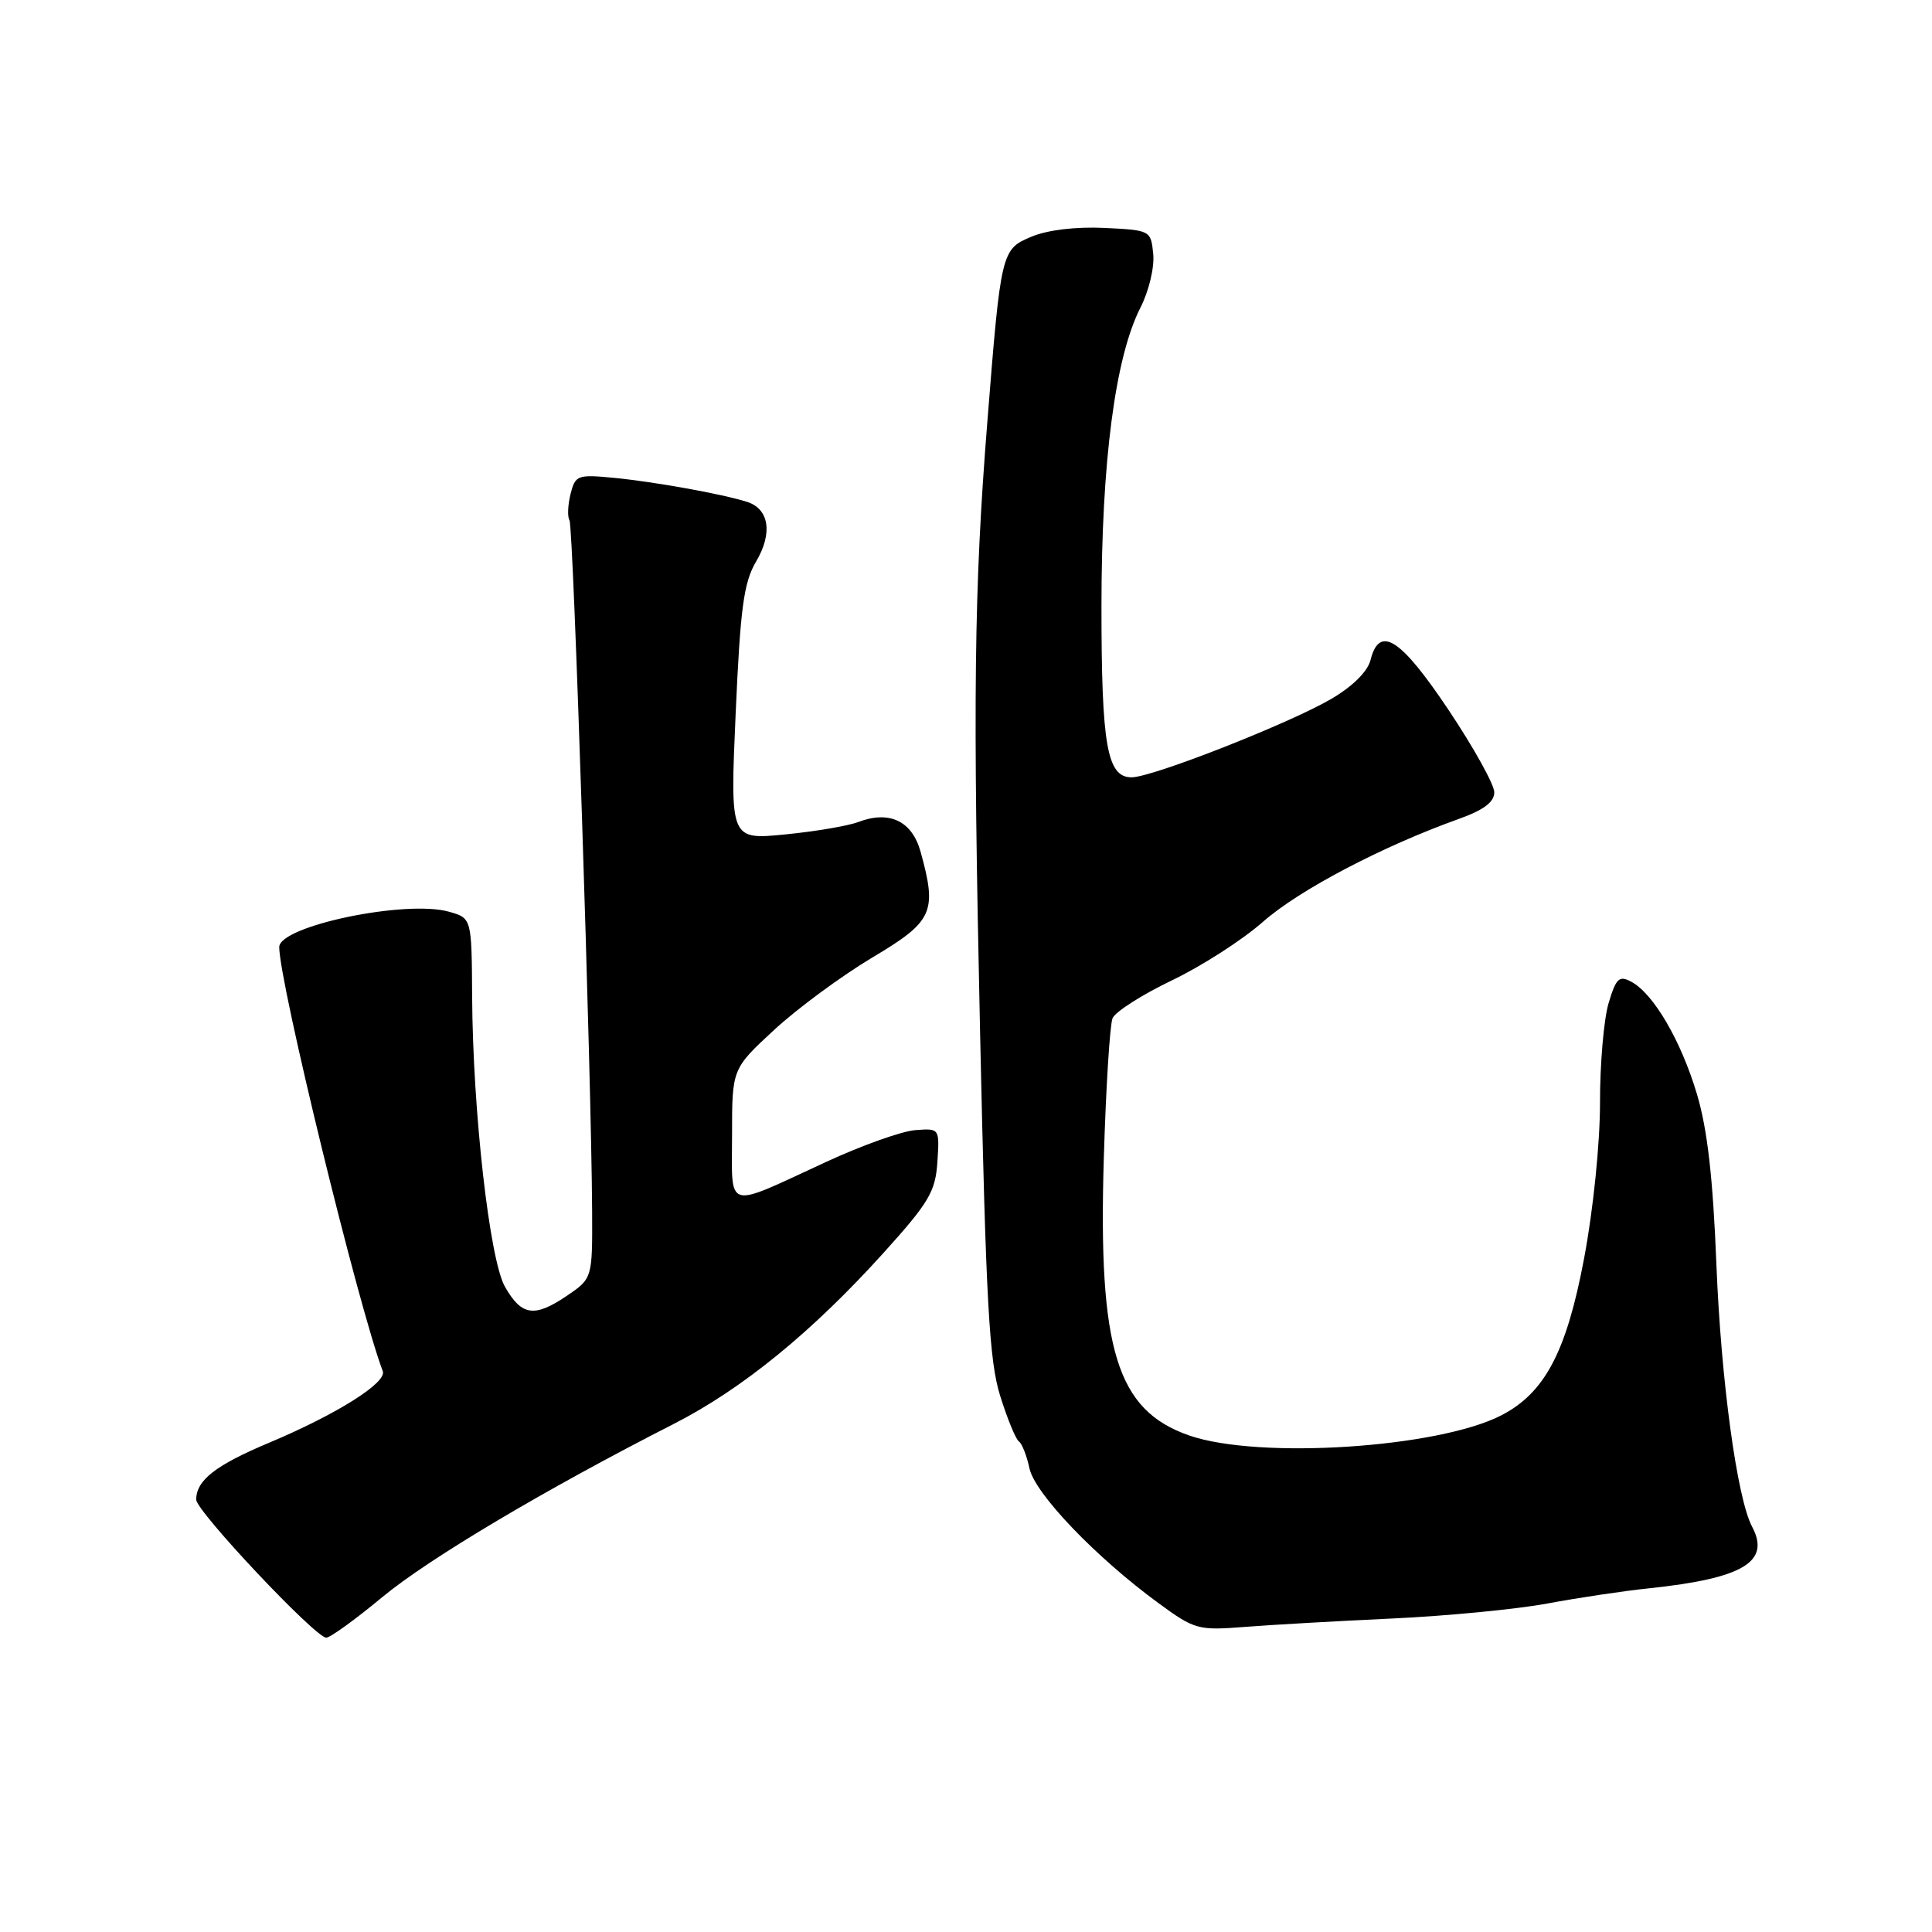 <?xml version="1.0" encoding="UTF-8" standalone="no"?>
<!DOCTYPE svg PUBLIC "-//W3C//DTD SVG 1.1//EN" "http://www.w3.org/Graphics/SVG/1.1/DTD/svg11.dtd" >
<svg xmlns="http://www.w3.org/2000/svg" xmlns:xlink="http://www.w3.org/1999/xlink" version="1.1" viewBox="0 0 256 256">
 <g >
 <path fill="currentColor"
d=" M 50.64 211.64 C 56.76 206.56 72.18 197.39 89.25 188.69 C 98.34 184.06 107.64 176.47 117.12 165.96 C 123.11 159.32 123.95 157.89 124.21 153.96 C 124.50 149.50 124.50 149.50 121.26 149.75 C 119.48 149.89 114.21 151.77 109.53 153.93 C 95.88 160.23 97.00 160.55 97.00 150.38 C 97.00 141.62 97.00 141.62 102.61 136.44 C 105.69 133.60 111.53 129.30 115.58 126.88 C 123.65 122.08 124.20 120.87 121.98 112.85 C 120.84 108.77 117.84 107.35 113.70 108.93 C 112.35 109.44 107.99 110.18 104.00 110.57 C 96.74 111.28 96.74 111.28 97.48 94.51 C 98.10 80.50 98.55 77.18 100.19 74.40 C 102.41 70.65 101.92 67.43 98.99 66.50 C 95.73 65.46 86.73 63.84 81.38 63.32 C 76.51 62.85 76.23 62.96 75.60 65.46 C 75.24 66.91 75.17 68.47 75.46 68.94 C 75.98 69.77 78.37 142.97 78.46 160.46 C 78.50 169.41 78.50 169.41 75.05 171.74 C 70.80 174.61 69.10 174.35 66.91 170.50 C 64.87 166.92 62.65 147.25 62.56 132.08 C 62.50 121.66 62.50 121.66 59.50 120.81 C 53.79 119.19 37.00 122.69 37.00 125.50 C 37.00 130.19 47.50 173.20 50.72 181.69 C 51.29 183.21 44.61 187.41 35.59 191.20 C 28.56 194.15 26.00 196.15 26.00 198.71 C 26.00 200.24 41.79 217.00 43.23 217.00 C 43.75 217.00 47.09 214.59 50.64 211.64 Z  M 184.50 214.46 C 191.65 214.13 200.88 213.24 205.00 212.48 C 209.12 211.71 215.20 210.80 218.50 210.46 C 230.99 209.14 234.64 206.95 232.16 202.29 C 230.17 198.55 228.04 182.90 227.43 167.50 C 226.98 156.12 226.24 149.62 224.86 145.00 C 222.75 137.91 219.10 131.66 216.16 130.09 C 214.55 129.22 214.14 129.61 213.15 132.91 C 212.52 135.01 212.00 140.95 212.01 146.12 C 212.01 151.50 211.12 160.29 209.90 166.75 C 207.57 179.11 204.71 184.55 198.95 187.53 C 190.58 191.86 166.78 193.40 157.58 190.21 C 147.97 186.87 145.50 178.86 146.26 153.50 C 146.54 144.15 147.06 135.79 147.42 134.92 C 147.79 134.06 151.31 131.81 155.25 129.92 C 159.19 128.04 164.66 124.53 167.39 122.11 C 172.16 117.92 183.12 112.16 193.25 108.53 C 196.59 107.34 198.00 106.29 198.00 104.98 C 198.00 103.96 195.27 99.05 191.94 94.07 C 185.58 84.56 182.78 82.77 181.60 87.46 C 181.22 88.98 179.23 90.95 176.42 92.60 C 170.85 95.86 152.68 103.00 149.94 103.00 C 146.69 103.00 145.95 98.81 145.95 80.34 C 145.95 61.22 147.76 47.35 151.11 40.77 C 152.23 38.58 152.98 35.45 152.81 33.68 C 152.50 30.52 152.46 30.50 146.33 30.20 C 142.55 30.02 138.81 30.47 136.68 31.36 C 132.68 33.03 132.62 33.28 130.82 56.00 C 129.06 78.12 128.89 92.31 129.87 137.00 C 130.65 172.75 131.08 180.37 132.54 185.00 C 133.49 188.03 134.60 190.72 135.01 191.00 C 135.42 191.28 136.05 192.88 136.41 194.57 C 137.14 197.93 145.21 206.35 153.50 212.42 C 158.31 215.94 158.74 216.06 165.00 215.57 C 168.57 215.29 177.35 214.79 184.50 214.46 Z "/>
</g>
</svg>
